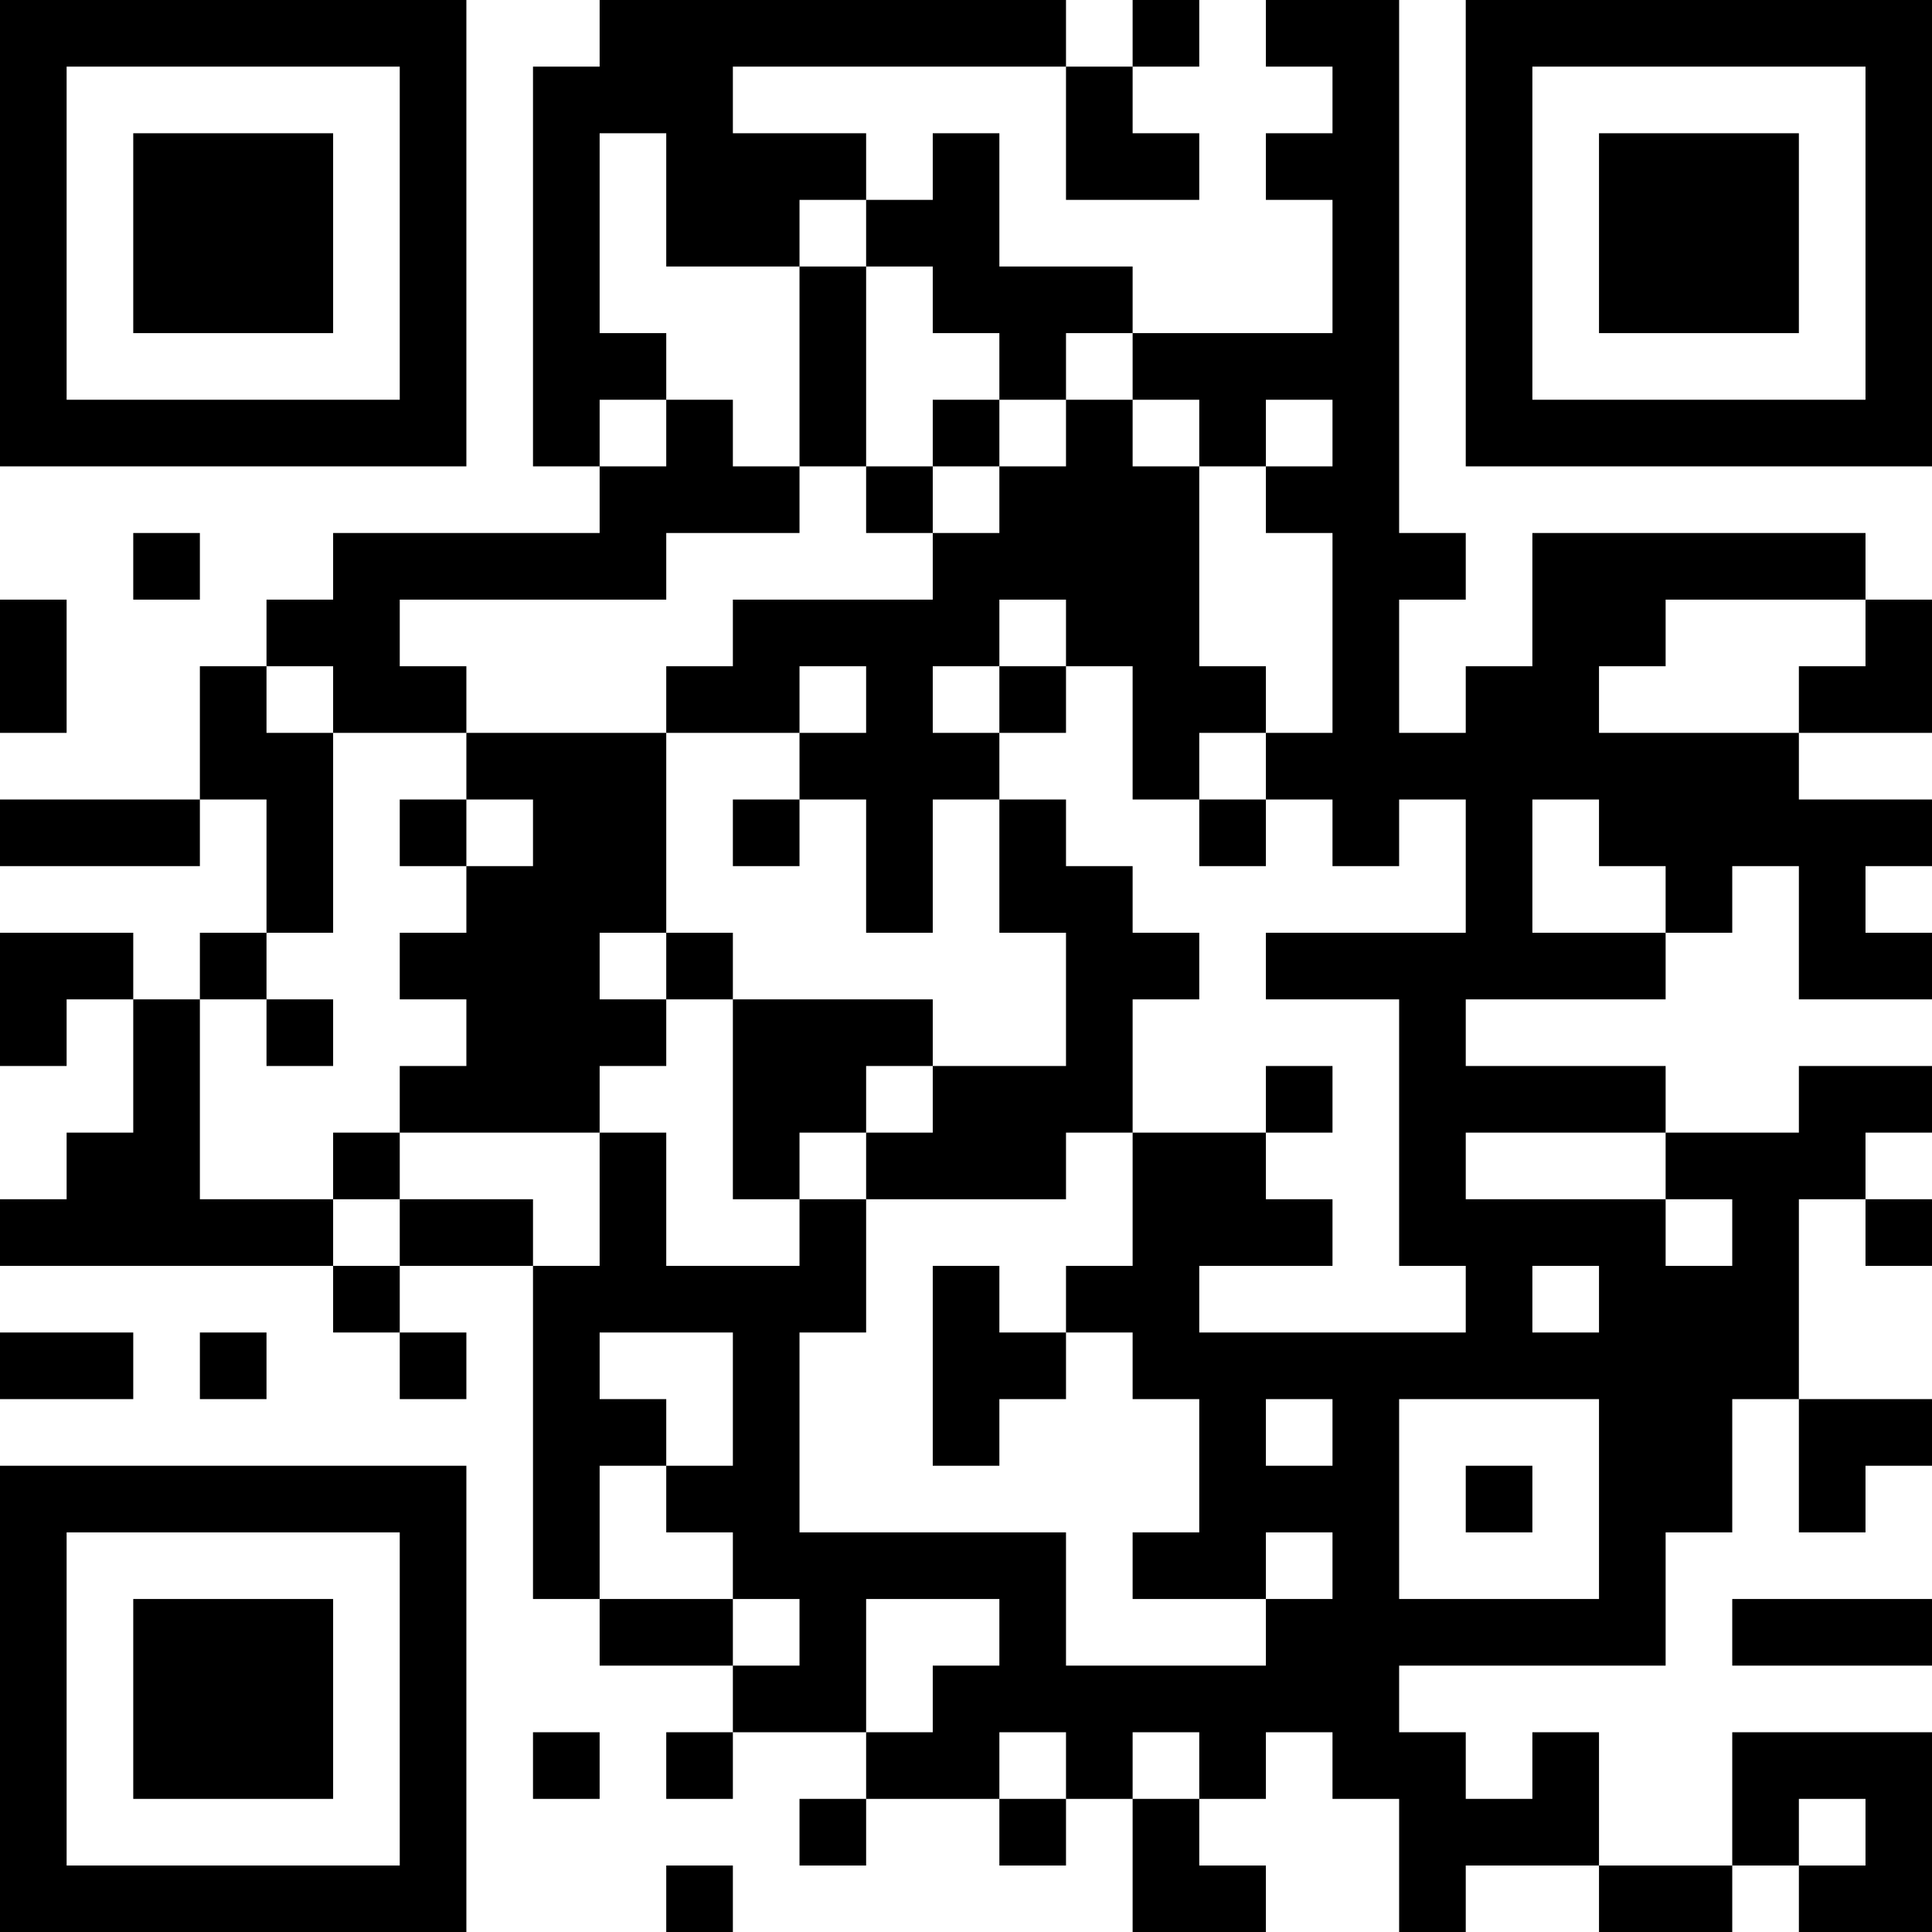 <?xml version="1.0" encoding="UTF-8"?>
<svg xmlns="http://www.w3.org/2000/svg" version="1.1" width="200" height="200" viewBox="0 0 200 200"><rect x="0" y="0" width="200" height="200" fill="#ffffff"/><g transform="scale(6.897)"><g transform="translate(0,0)"><path fill-rule="evenodd" d="M9 0L9 1L8 1L8 7L9 7L9 8L5 8L5 9L4 9L4 10L3 10L3 12L0 12L0 13L3 13L3 12L4 12L4 14L3 14L3 15L2 15L2 14L0 14L0 16L1 16L1 15L2 15L2 17L1 17L1 18L0 18L0 19L5 19L5 20L6 20L6 21L7 21L7 20L6 20L6 19L8 19L8 24L9 24L9 25L11 25L11 26L10 26L10 27L11 27L11 26L13 26L13 27L12 27L12 28L13 28L13 27L15 27L15 28L16 28L16 27L17 27L17 29L19 29L19 28L18 28L18 27L19 27L19 26L20 26L20 27L21 27L21 29L22 29L22 28L24 28L24 29L26 29L26 28L27 28L27 29L29 29L29 26L26 26L26 28L24 28L24 26L23 26L23 27L22 27L22 26L21 26L21 25L25 25L25 23L26 23L26 21L27 21L27 23L28 23L28 22L29 22L29 21L27 21L27 18L28 18L28 19L29 19L29 18L28 18L28 17L29 17L29 16L27 16L27 17L25 17L25 16L22 16L22 15L25 15L25 14L26 14L26 13L27 13L27 15L29 15L29 14L28 14L28 13L29 13L29 12L27 12L27 11L29 11L29 9L28 9L28 8L23 8L23 10L22 10L22 11L21 11L21 9L22 9L22 8L21 8L21 0L19 0L19 1L20 1L20 2L19 2L19 3L20 3L20 5L17 5L17 4L15 4L15 2L14 2L14 3L13 3L13 2L11 2L11 1L16 1L16 3L18 3L18 2L17 2L17 1L18 1L18 0L17 0L17 1L16 1L16 0ZM9 2L9 5L10 5L10 6L9 6L9 7L10 7L10 6L11 6L11 7L12 7L12 8L10 8L10 9L6 9L6 10L7 10L7 11L5 11L5 10L4 10L4 11L5 11L5 14L4 14L4 15L3 15L3 18L5 18L5 19L6 19L6 18L8 18L8 19L9 19L9 17L10 17L10 19L12 19L12 18L13 18L13 20L12 20L12 23L16 23L16 25L19 25L19 24L20 24L20 23L19 23L19 24L17 24L17 23L18 23L18 21L17 21L17 20L16 20L16 19L17 19L17 17L19 17L19 18L20 18L20 19L18 19L18 20L22 20L22 19L21 19L21 15L19 15L19 14L22 14L22 12L21 12L21 13L20 13L20 12L19 12L19 11L20 11L20 8L19 8L19 7L20 7L20 6L19 6L19 7L18 7L18 6L17 6L17 5L16 5L16 6L15 6L15 5L14 5L14 4L13 4L13 3L12 3L12 4L10 4L10 2ZM12 4L12 7L13 7L13 8L14 8L14 9L11 9L11 10L10 10L10 11L7 11L7 12L6 12L6 13L7 13L7 14L6 14L6 15L7 15L7 16L6 16L6 17L5 17L5 18L6 18L6 17L9 17L9 16L10 16L10 15L11 15L11 18L12 18L12 17L13 17L13 18L16 18L16 17L17 17L17 15L18 15L18 14L17 14L17 13L16 13L16 12L15 12L15 11L16 11L16 10L17 10L17 12L18 12L18 13L19 13L19 12L18 12L18 11L19 11L19 10L18 10L18 7L17 7L17 6L16 6L16 7L15 7L15 6L14 6L14 7L13 7L13 4ZM14 7L14 8L15 8L15 7ZM2 8L2 9L3 9L3 8ZM0 9L0 11L1 11L1 9ZM15 9L15 10L14 10L14 11L15 11L15 10L16 10L16 9ZM25 9L25 10L24 10L24 11L27 11L27 10L28 10L28 9ZM12 10L12 11L10 11L10 14L9 14L9 15L10 15L10 14L11 14L11 15L14 15L14 16L13 16L13 17L14 17L14 16L16 16L16 14L15 14L15 12L14 12L14 14L13 14L13 12L12 12L12 11L13 11L13 10ZM7 12L7 13L8 13L8 12ZM11 12L11 13L12 13L12 12ZM23 12L23 14L25 14L25 13L24 13L24 12ZM4 15L4 16L5 16L5 15ZM19 16L19 17L20 17L20 16ZM22 17L22 18L25 18L25 19L26 19L26 18L25 18L25 17ZM14 19L14 22L15 22L15 21L16 21L16 20L15 20L15 19ZM23 19L23 20L24 20L24 19ZM0 20L0 21L2 21L2 20ZM3 20L3 21L4 21L4 20ZM9 20L9 21L10 21L10 22L9 22L9 24L11 24L11 25L12 25L12 24L11 24L11 23L10 23L10 22L11 22L11 20ZM19 21L19 22L20 22L20 21ZM21 21L21 24L24 24L24 21ZM22 22L22 23L23 23L23 22ZM13 24L13 26L14 26L14 25L15 25L15 24ZM26 24L26 25L29 25L29 24ZM8 26L8 27L9 27L9 26ZM15 26L15 27L16 27L16 26ZM17 26L17 27L18 27L18 26ZM27 27L27 28L28 28L28 27ZM10 28L10 29L11 29L11 28ZM0 0L0 7L7 7L7 0ZM1 1L1 6L6 6L6 1ZM2 2L2 5L5 5L5 2ZM22 0L22 7L29 7L29 0ZM23 1L23 6L28 6L28 1ZM24 2L24 5L27 5L27 2ZM0 22L0 29L7 29L7 22ZM1 23L1 28L6 28L6 23ZM2 24L2 27L5 27L5 24Z" fill="#000000"/></g></g></svg>
